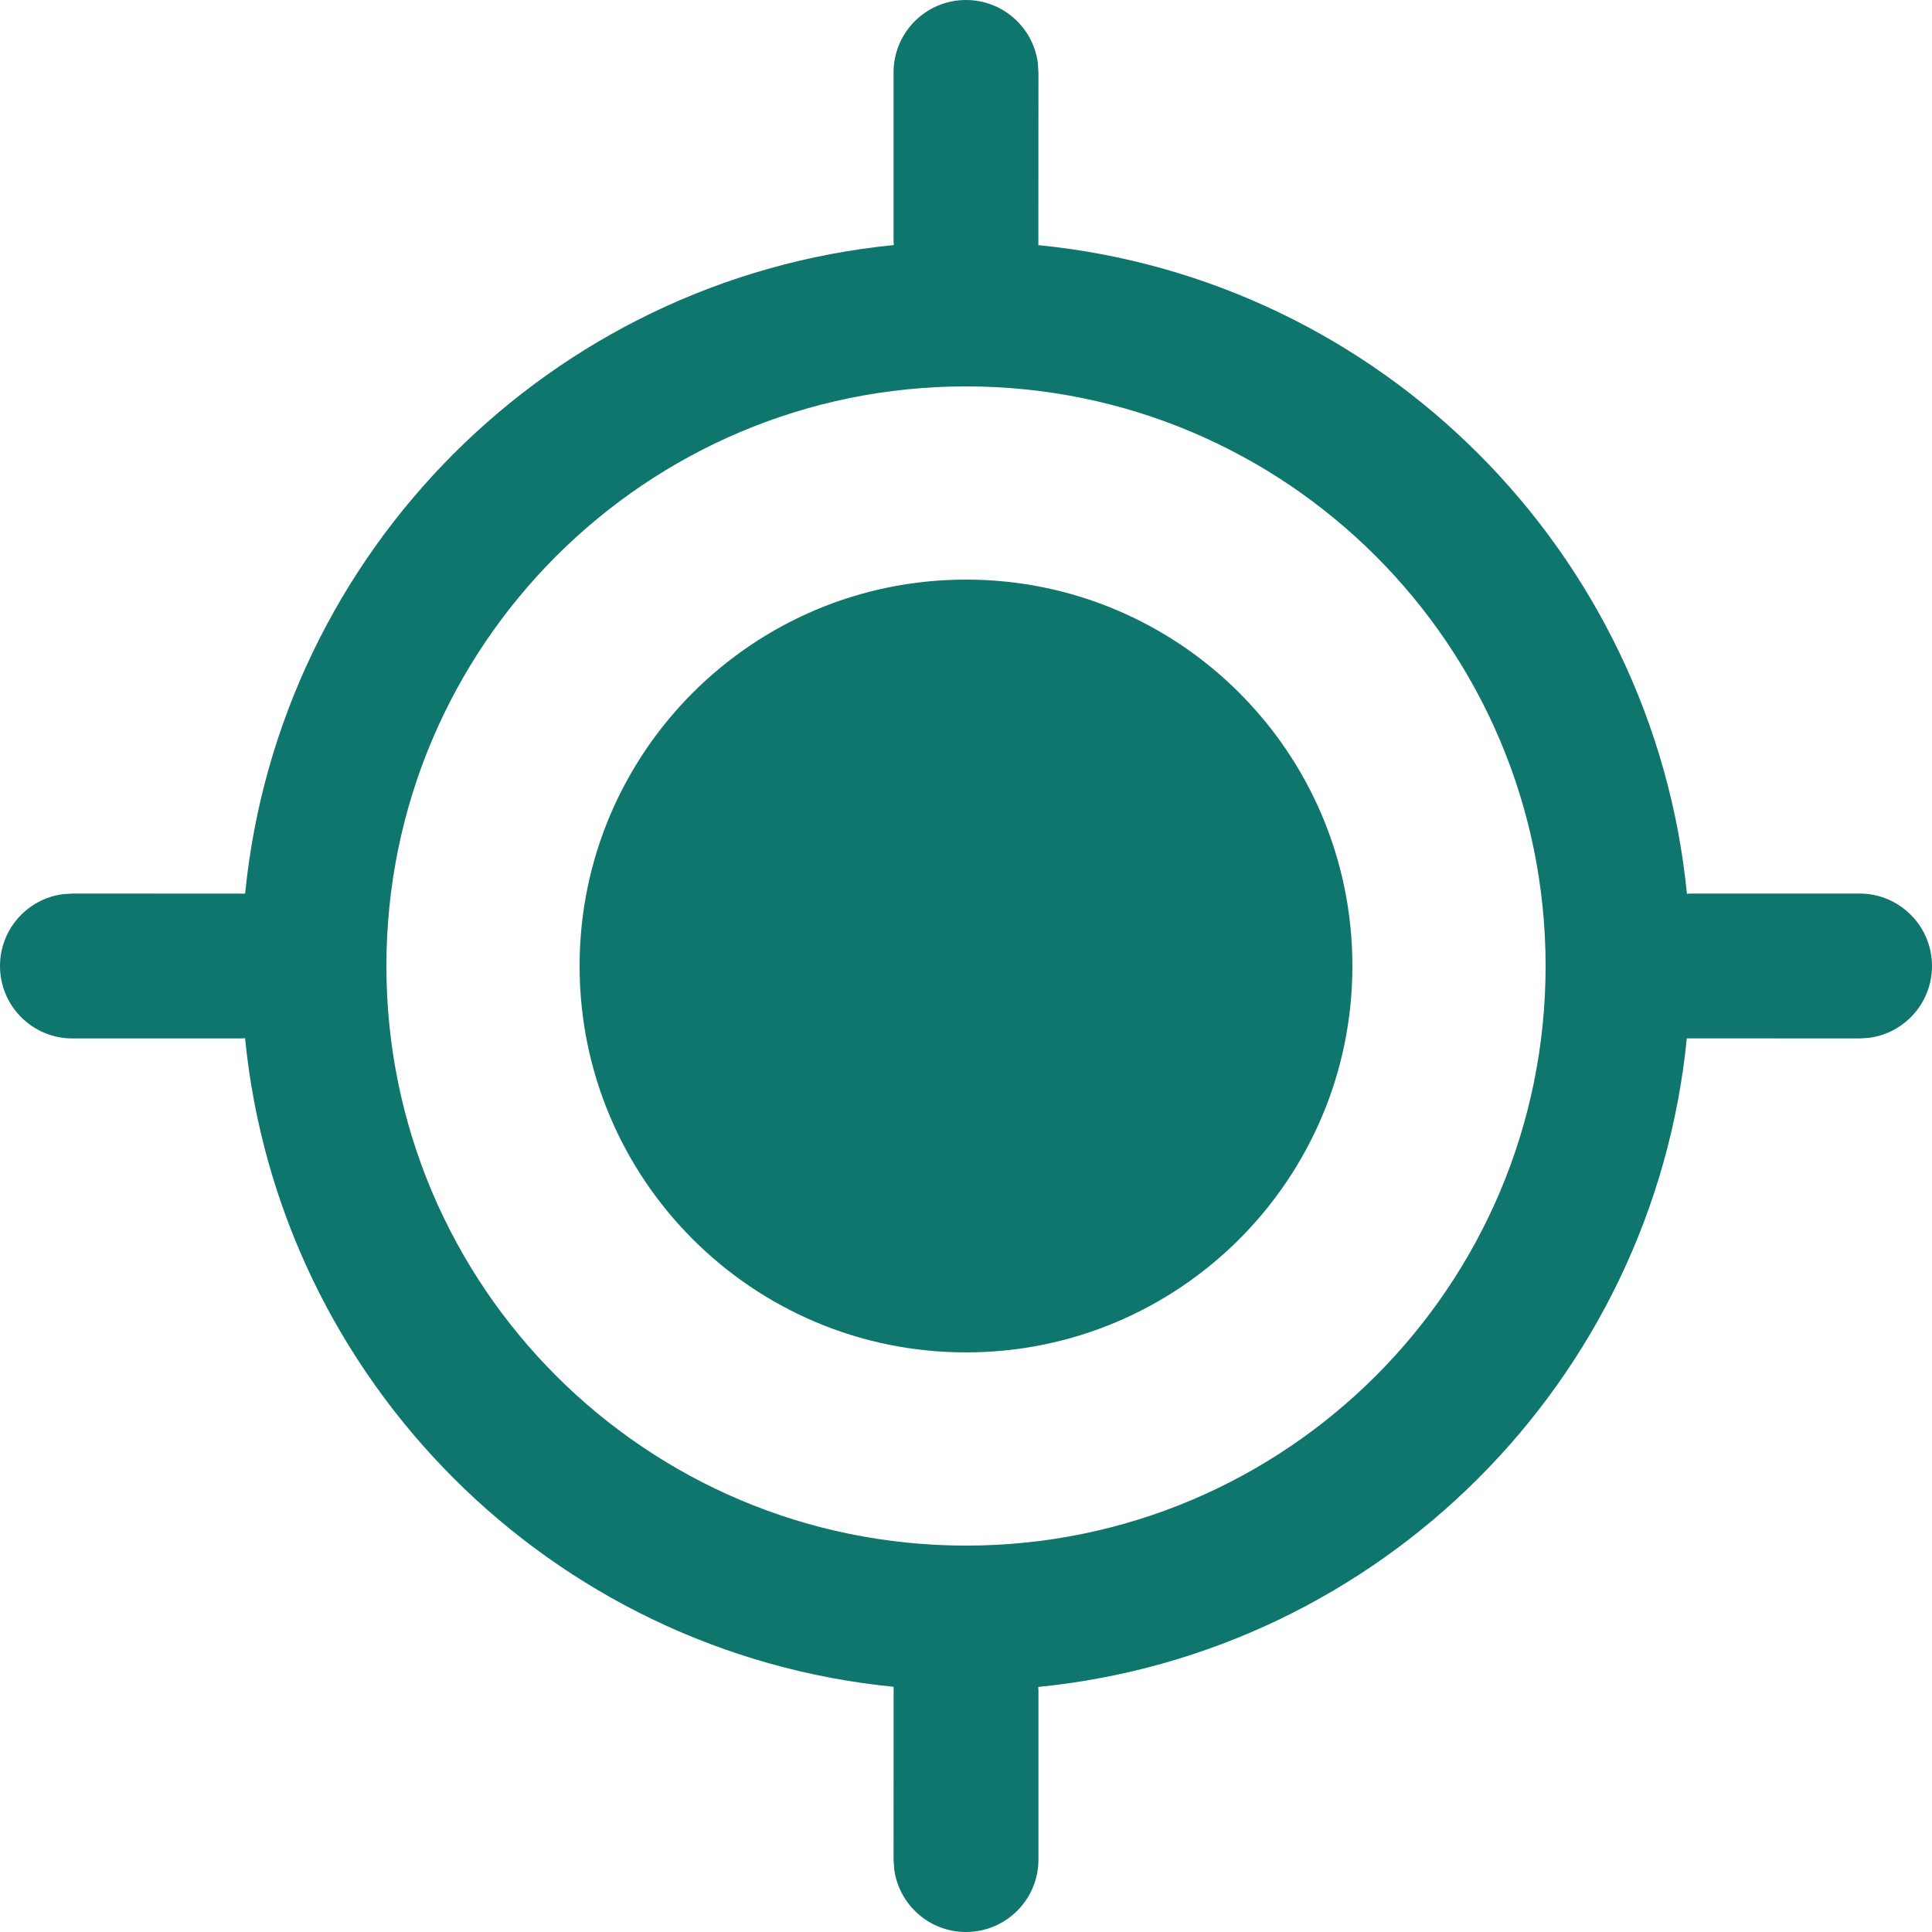 <svg width="50" height="50" viewBox="0 0 50 50" fill="none" xmlns="http://www.w3.org/2000/svg">
<path d="M25 0C25.949 0 26.734 0.705 26.858 1.621L26.875 1.875L26.873 6.344C35.732 7.219 42.781 14.268 43.658 23.131L43.75 23.125H48.125C49.16 23.125 50 23.965 50 25C50 25.949 49.295 26.734 48.379 26.858L48.125 26.875L43.654 26.873C42.781 35.732 35.732 42.781 26.869 43.658L26.875 43.75V48.125C26.875 49.16 26.035 50 25 50C24.051 50 23.266 49.295 23.142 48.379L23.125 48.125L23.127 43.654C14.268 42.781 7.219 35.732 6.342 26.869L6.25 26.875H1.875C0.839 26.875 0 26.035 0 25C0 24.051 0.705 23.266 1.621 23.142L1.875 23.125L6.344 23.127C7.219 14.268 14.268 7.219 23.131 6.342L23.125 6.25V1.875C23.125 0.839 23.965 0 25 0ZM25 10C16.716 10 10 16.716 10 25C10 33.284 16.716 40 25 40C33.284 40 40 33.284 40 25C40 16.716 33.284 10 25 10ZM25 15C30.523 15 35 19.477 35 25C35 30.523 30.523 35 25 35C19.477 35 15 30.523 15 25C15 19.477 19.477 15 25 15Z" fill="#0F766E"/>
</svg>

